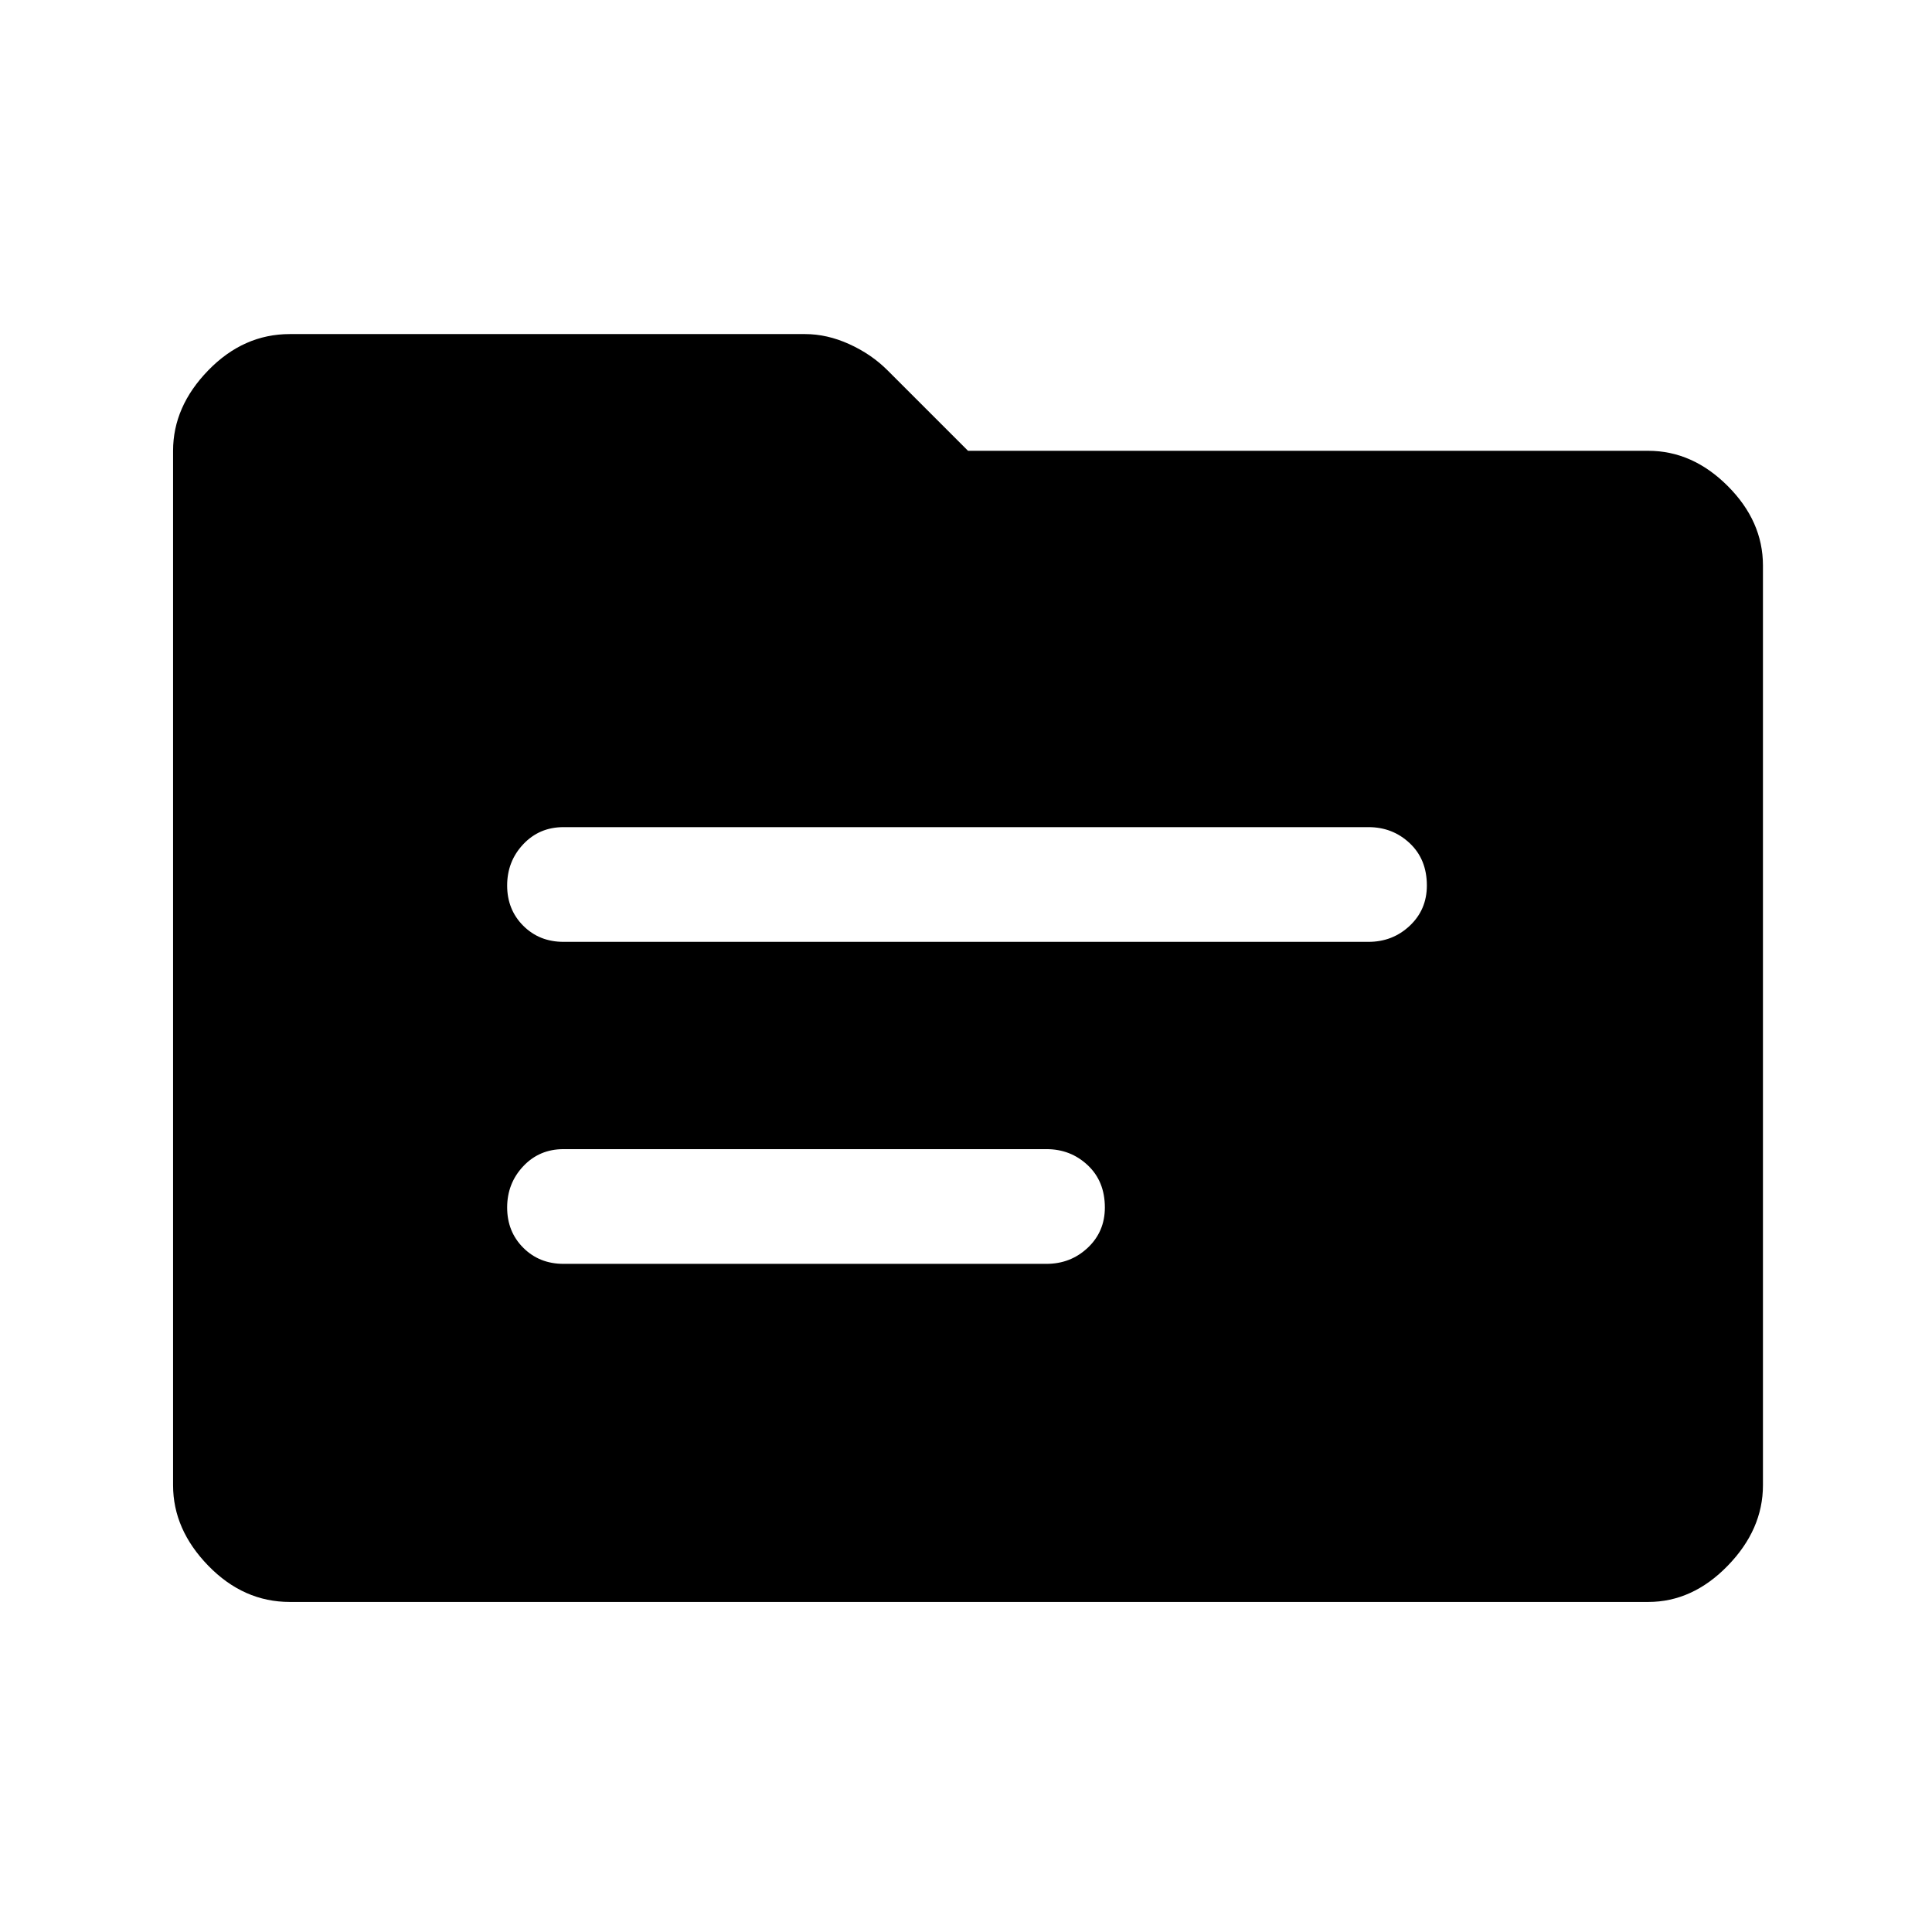 <svg xmlns="http://www.w3.org/2000/svg" height="48" width="48"><path d="M14 23.4H34Q34.6 23.4 35.025 23Q35.45 22.6 35.45 22Q35.45 21.35 35.025 20.95Q34.6 20.55 34 20.55H14Q13.4 20.55 13 20.975Q12.6 21.4 12.6 22Q12.6 22.6 13 23Q13.4 23.4 14 23.4ZM14 31.4H26Q26.6 31.4 27.025 31Q27.45 30.6 27.45 30Q27.45 29.35 27.025 28.95Q26.6 28.55 26 28.55H14Q13.4 28.55 13 28.975Q12.6 29.4 12.6 30Q12.6 30.6 13 31Q13.4 31.4 14 31.4ZM7.2 39.8Q6.05 39.8 5.175 38.9Q4.3 38 4.3 36.9V11.2Q4.3 10.1 5.175 9.2Q6.05 8.3 7.2 8.3H20Q20.55 8.3 21.1 8.55Q21.65 8.8 22.05 9.2L24.05 11.2H40.95Q42.05 11.2 42.925 12.075Q43.8 12.95 43.8 14.05V36.9Q43.8 38 42.925 38.9Q42.05 39.8 40.95 39.8Z"/></svg>